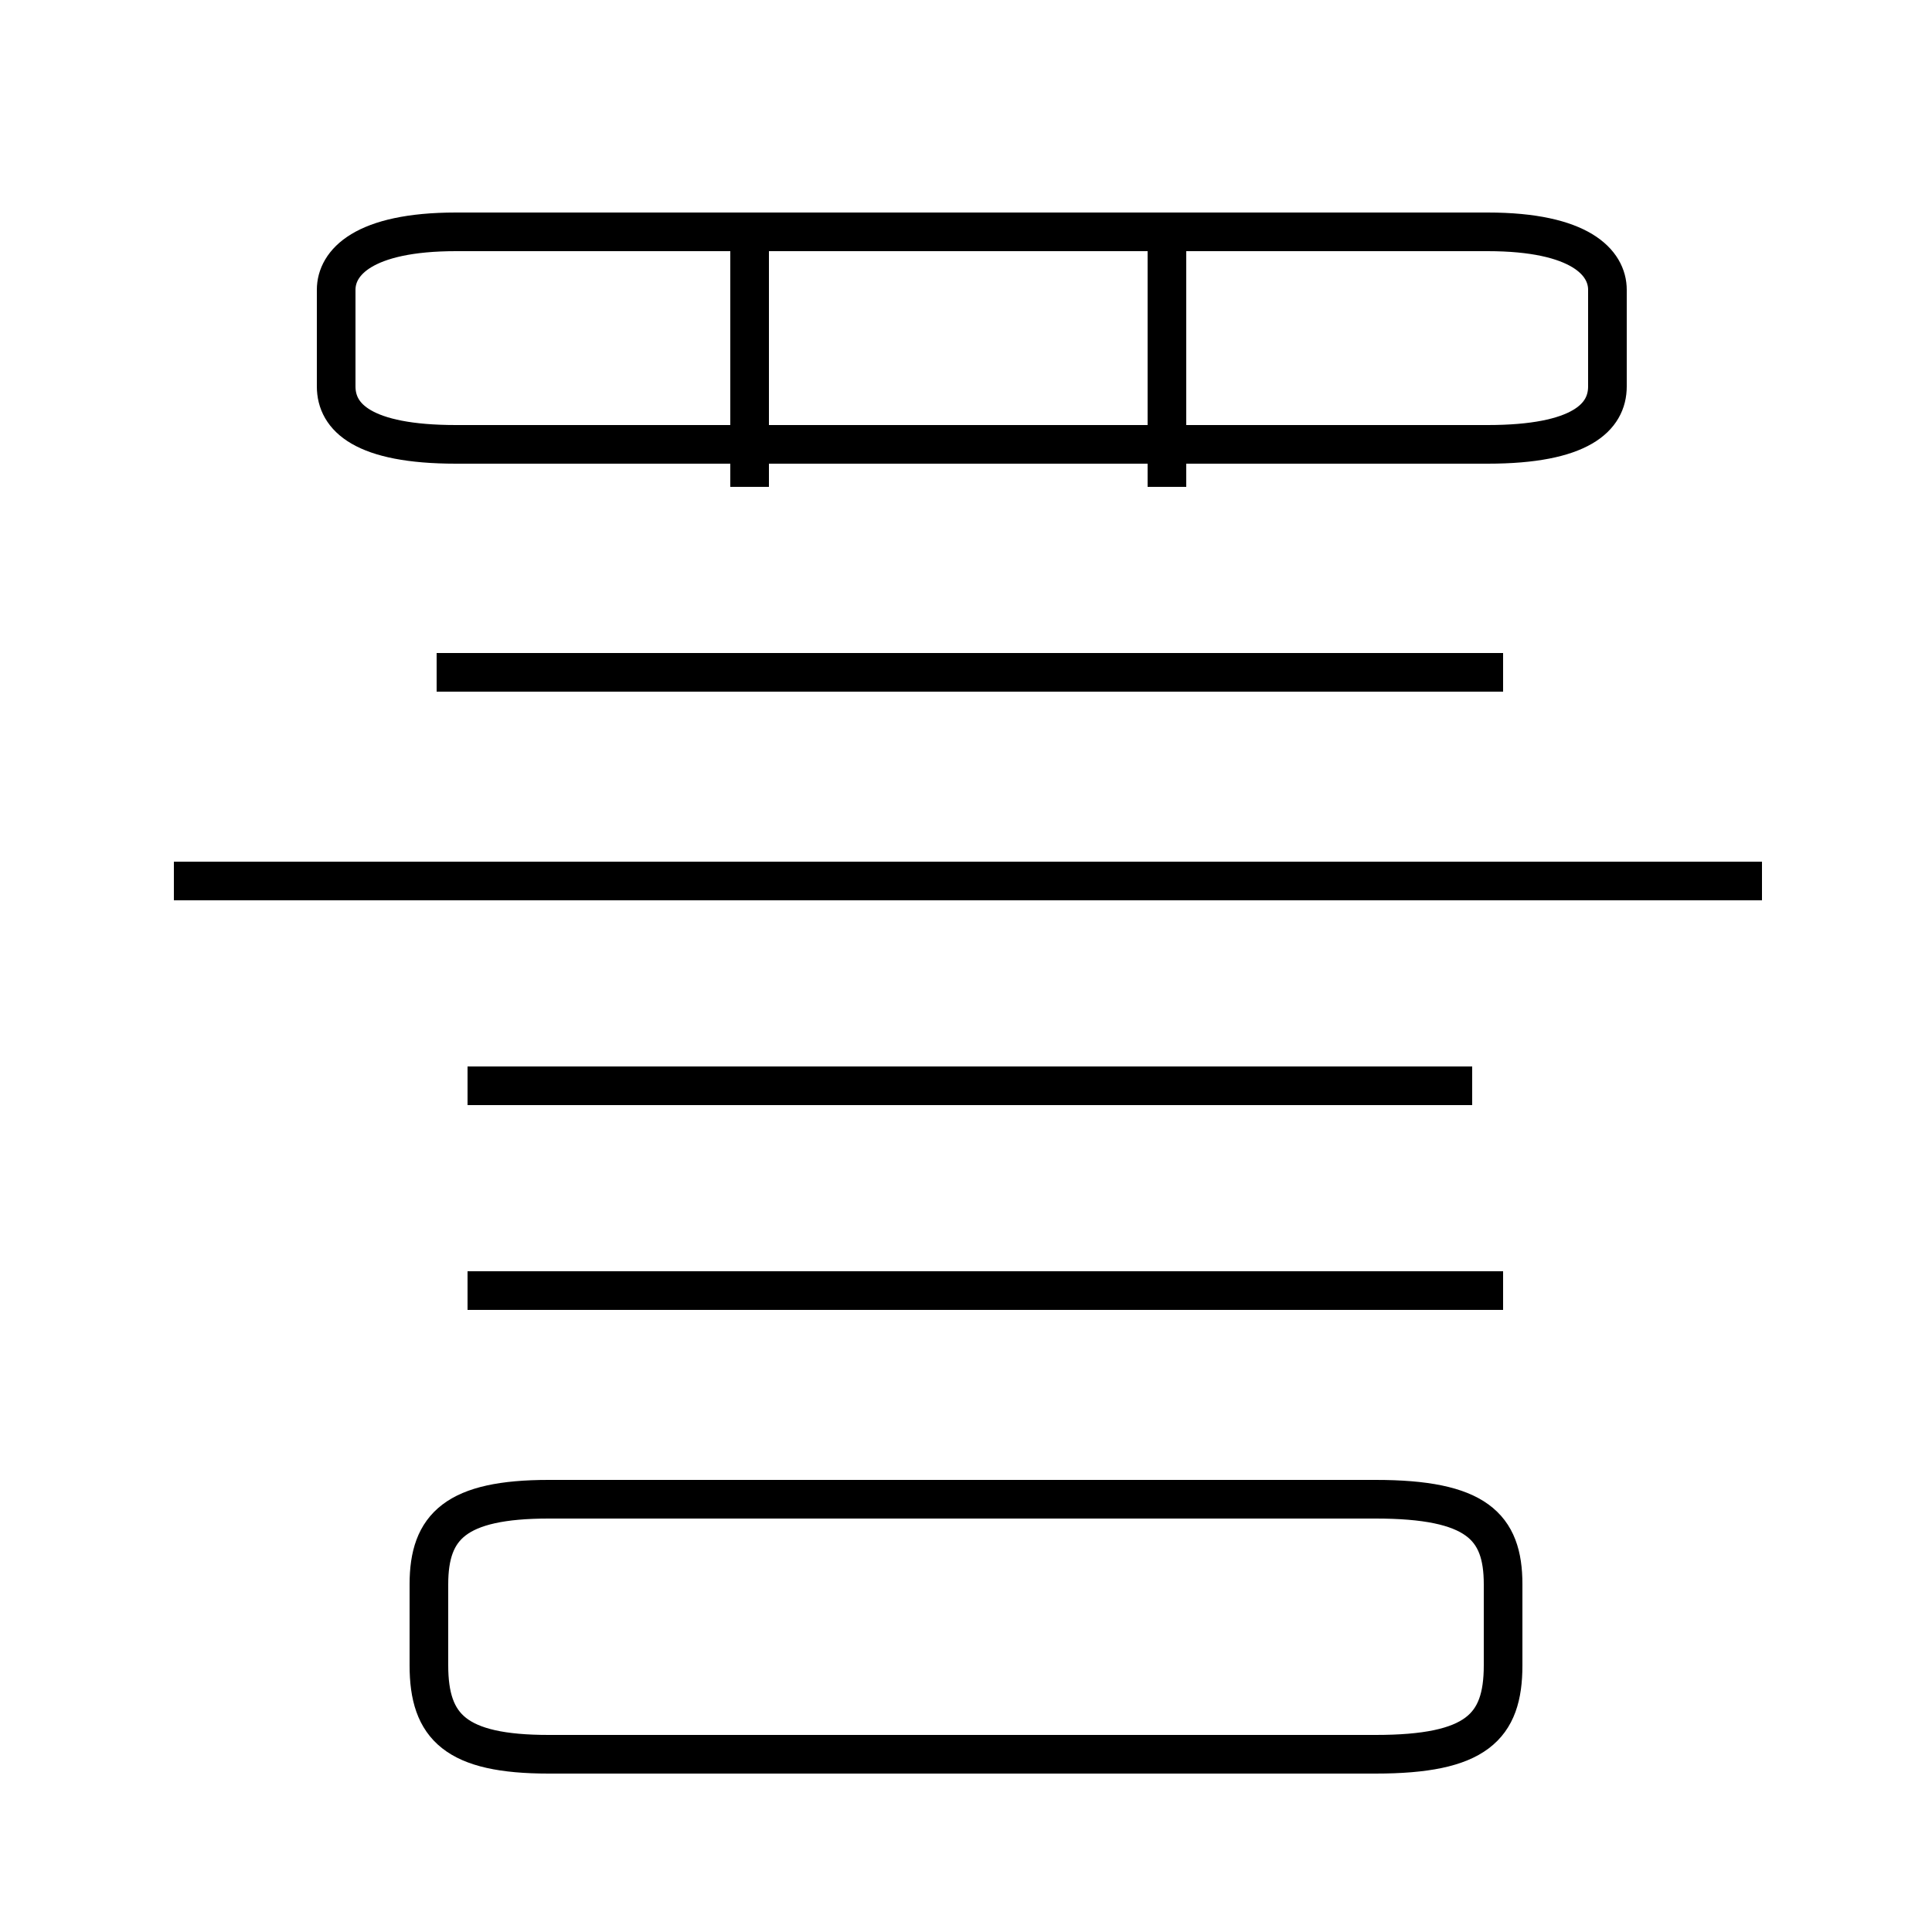 <?xml version='1.0' encoding='utf8'?>
<svg viewBox="0.0 -6.0 50.0 50.0" version="1.1" xmlns="http://www.w3.org/2000/svg">
<rect x="0.0" y="-6.0" width="50.0" height="50.0" fill="#808080" stroke="none"/>
<rect x="-1000" y="-1000" width="2000" height="2000" stroke="white" fill="white"/>
<g style="fill:white;stroke:#000000;  stroke-width:1">
<path d="M 38.1 -15.9 L 12.1 -15.9 M 14.2 1.4 L 35.6 1.4 C 38.2 1.4 38.9 0.7 38.9 -0.9 L 38.9 -3.0 C 38.9 -4.5 38.2 -5.2 35.6 -5.2 L 14.2 -5.2 C 11.8 -5.2 11.1 -4.5 11.1 -3.0 L 11.1 -0.9 C 11.1 0.7 11.8 1.4 14.2 1.4 Z M 38.9 -10.6 L 12.1 -10.6 M 45.6 -21.2 L 4.5 -21.2 M 38.9 -26.6 L 11.3 -26.6 M 19.4 -31.4 L 19.4 -38.5 M 38.2 -38.0 L 11.8 -38.0 C 9.4 -38.0 8.7 -37.2 8.7 -36.5 L 8.7 -34.0 C 8.7 -33.2 9.4 -32.5 11.8 -32.5 L 38.5 -32.5 C 40.9 -32.5 41.6 -33.2 41.6 -34.0 L 41.6 -36.5 C 41.6 -37.2 40.9 -38.0 38.5 -38.0 Z M 30.2 -31.4 L 30.2 -38.5" transform="translate(0.0, 38.0)" />
</g>
</svg>